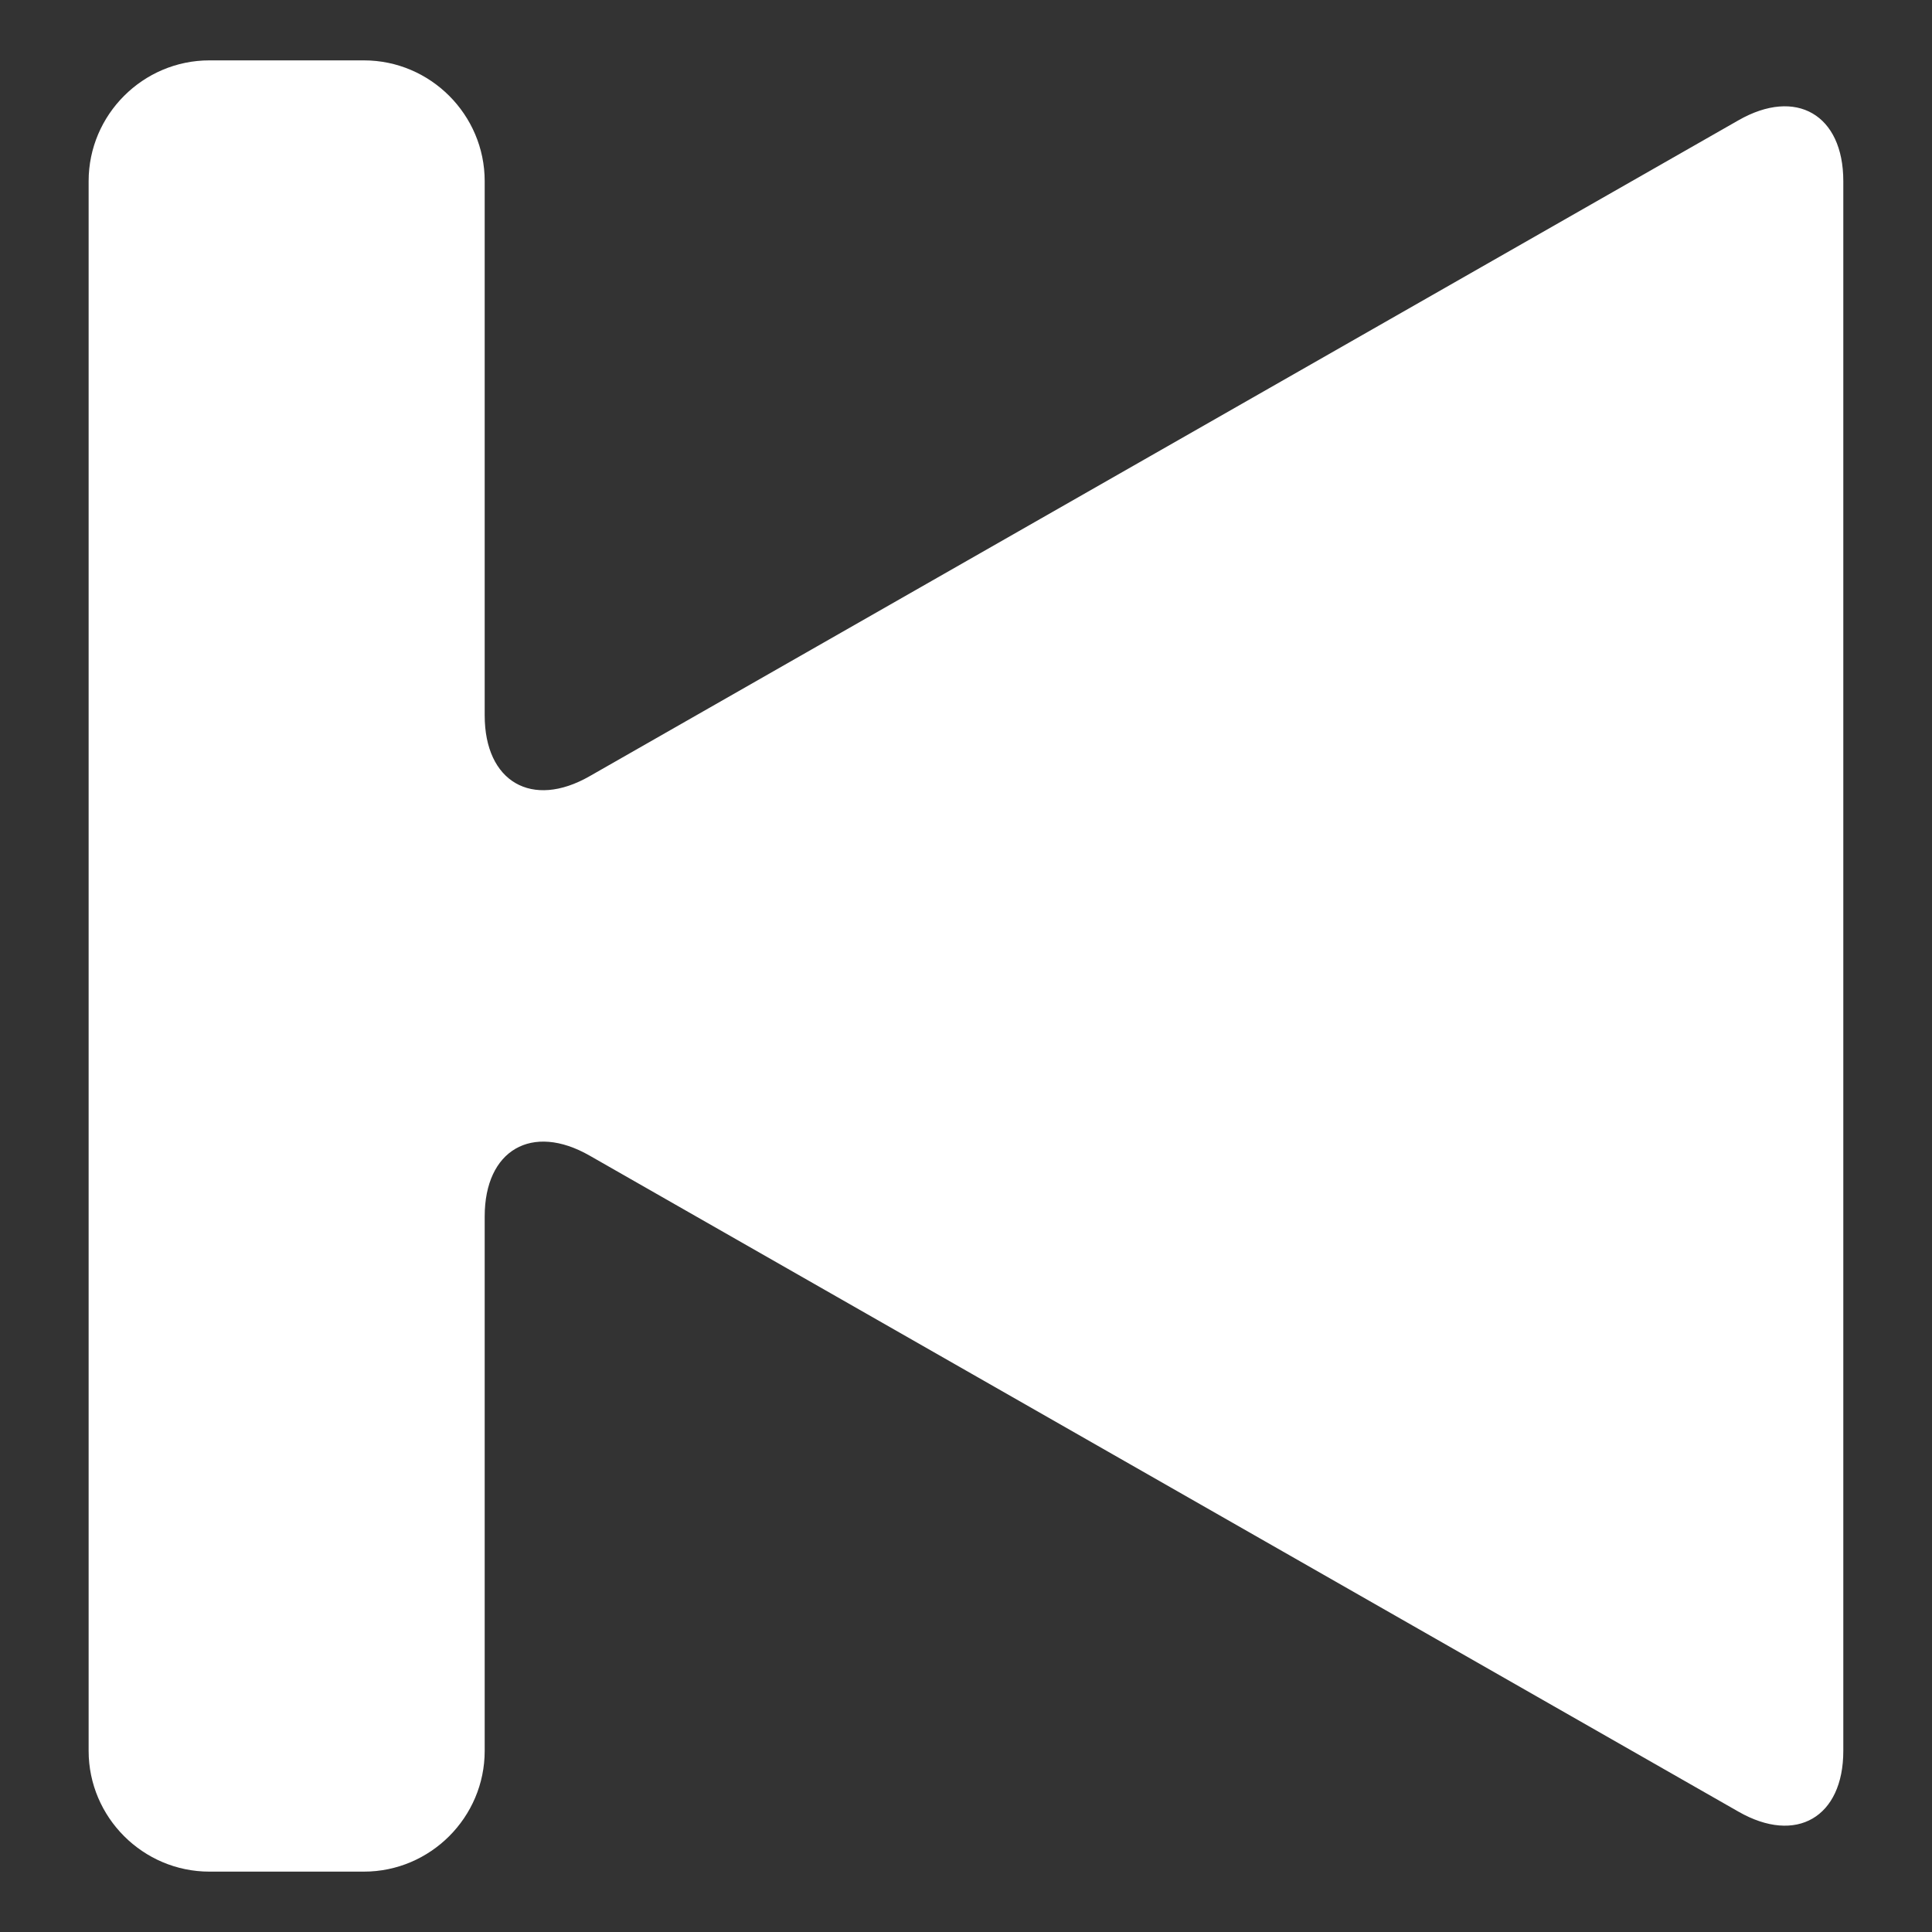 <?xml version="1.0" encoding="iso-8859-1"?>
<!-- Generator: Adobe Illustrator 14.0.0, SVG Export Plug-In . SVG Version: 6.00 Build 43363)  -->
<!DOCTYPE svg PUBLIC "-//W3C//DTD SVG 1.1//EN" "http://www.w3.org/Graphics/SVG/1.1/DTD/svg11.dtd">
<svg version="1.1" id="icon-m-toolbar-mediacontrol-previous-layer"
	 xmlns="http://www.w3.org/2000/svg" xmlns:xlink="http://www.w3.org/1999/xlink" x="0px" y="0px" width="32px" height="32px"
	 viewBox="0 0 32 32" style="enable-background:new 0 0 32 32;" xml:space="preserve">
<rect x="0" y="0" width="32" height="32" fill="#333333" stroke="none"/>
<g id="icon-m-toolbar-mediacontrol-previous_1_">
	<rect style="fill:none;" width="32" height="32"/>
	<g>
		<path style="fill:#FFFFFF;" d="M6.028,31c1.1,0,2-0.9,2-2v-8.852c0-1.1,0.782-1.554,1.737-1.008l19.03,10.867
			C29.75,30.554,30.531,30.1,30.531,29V3c0-1.1-0.781-1.554-1.736-1.008L9.765,12.857c-0.955,0.546-1.737,0.092-1.737-1.008V3
			c0-1.1-0.9-2-2-2h-2.56c-1.1,0-2,0.9-2,2v26c0,1.1,0.9,2,2,2H6.028z"/>
	</g>
</g>
</svg>

